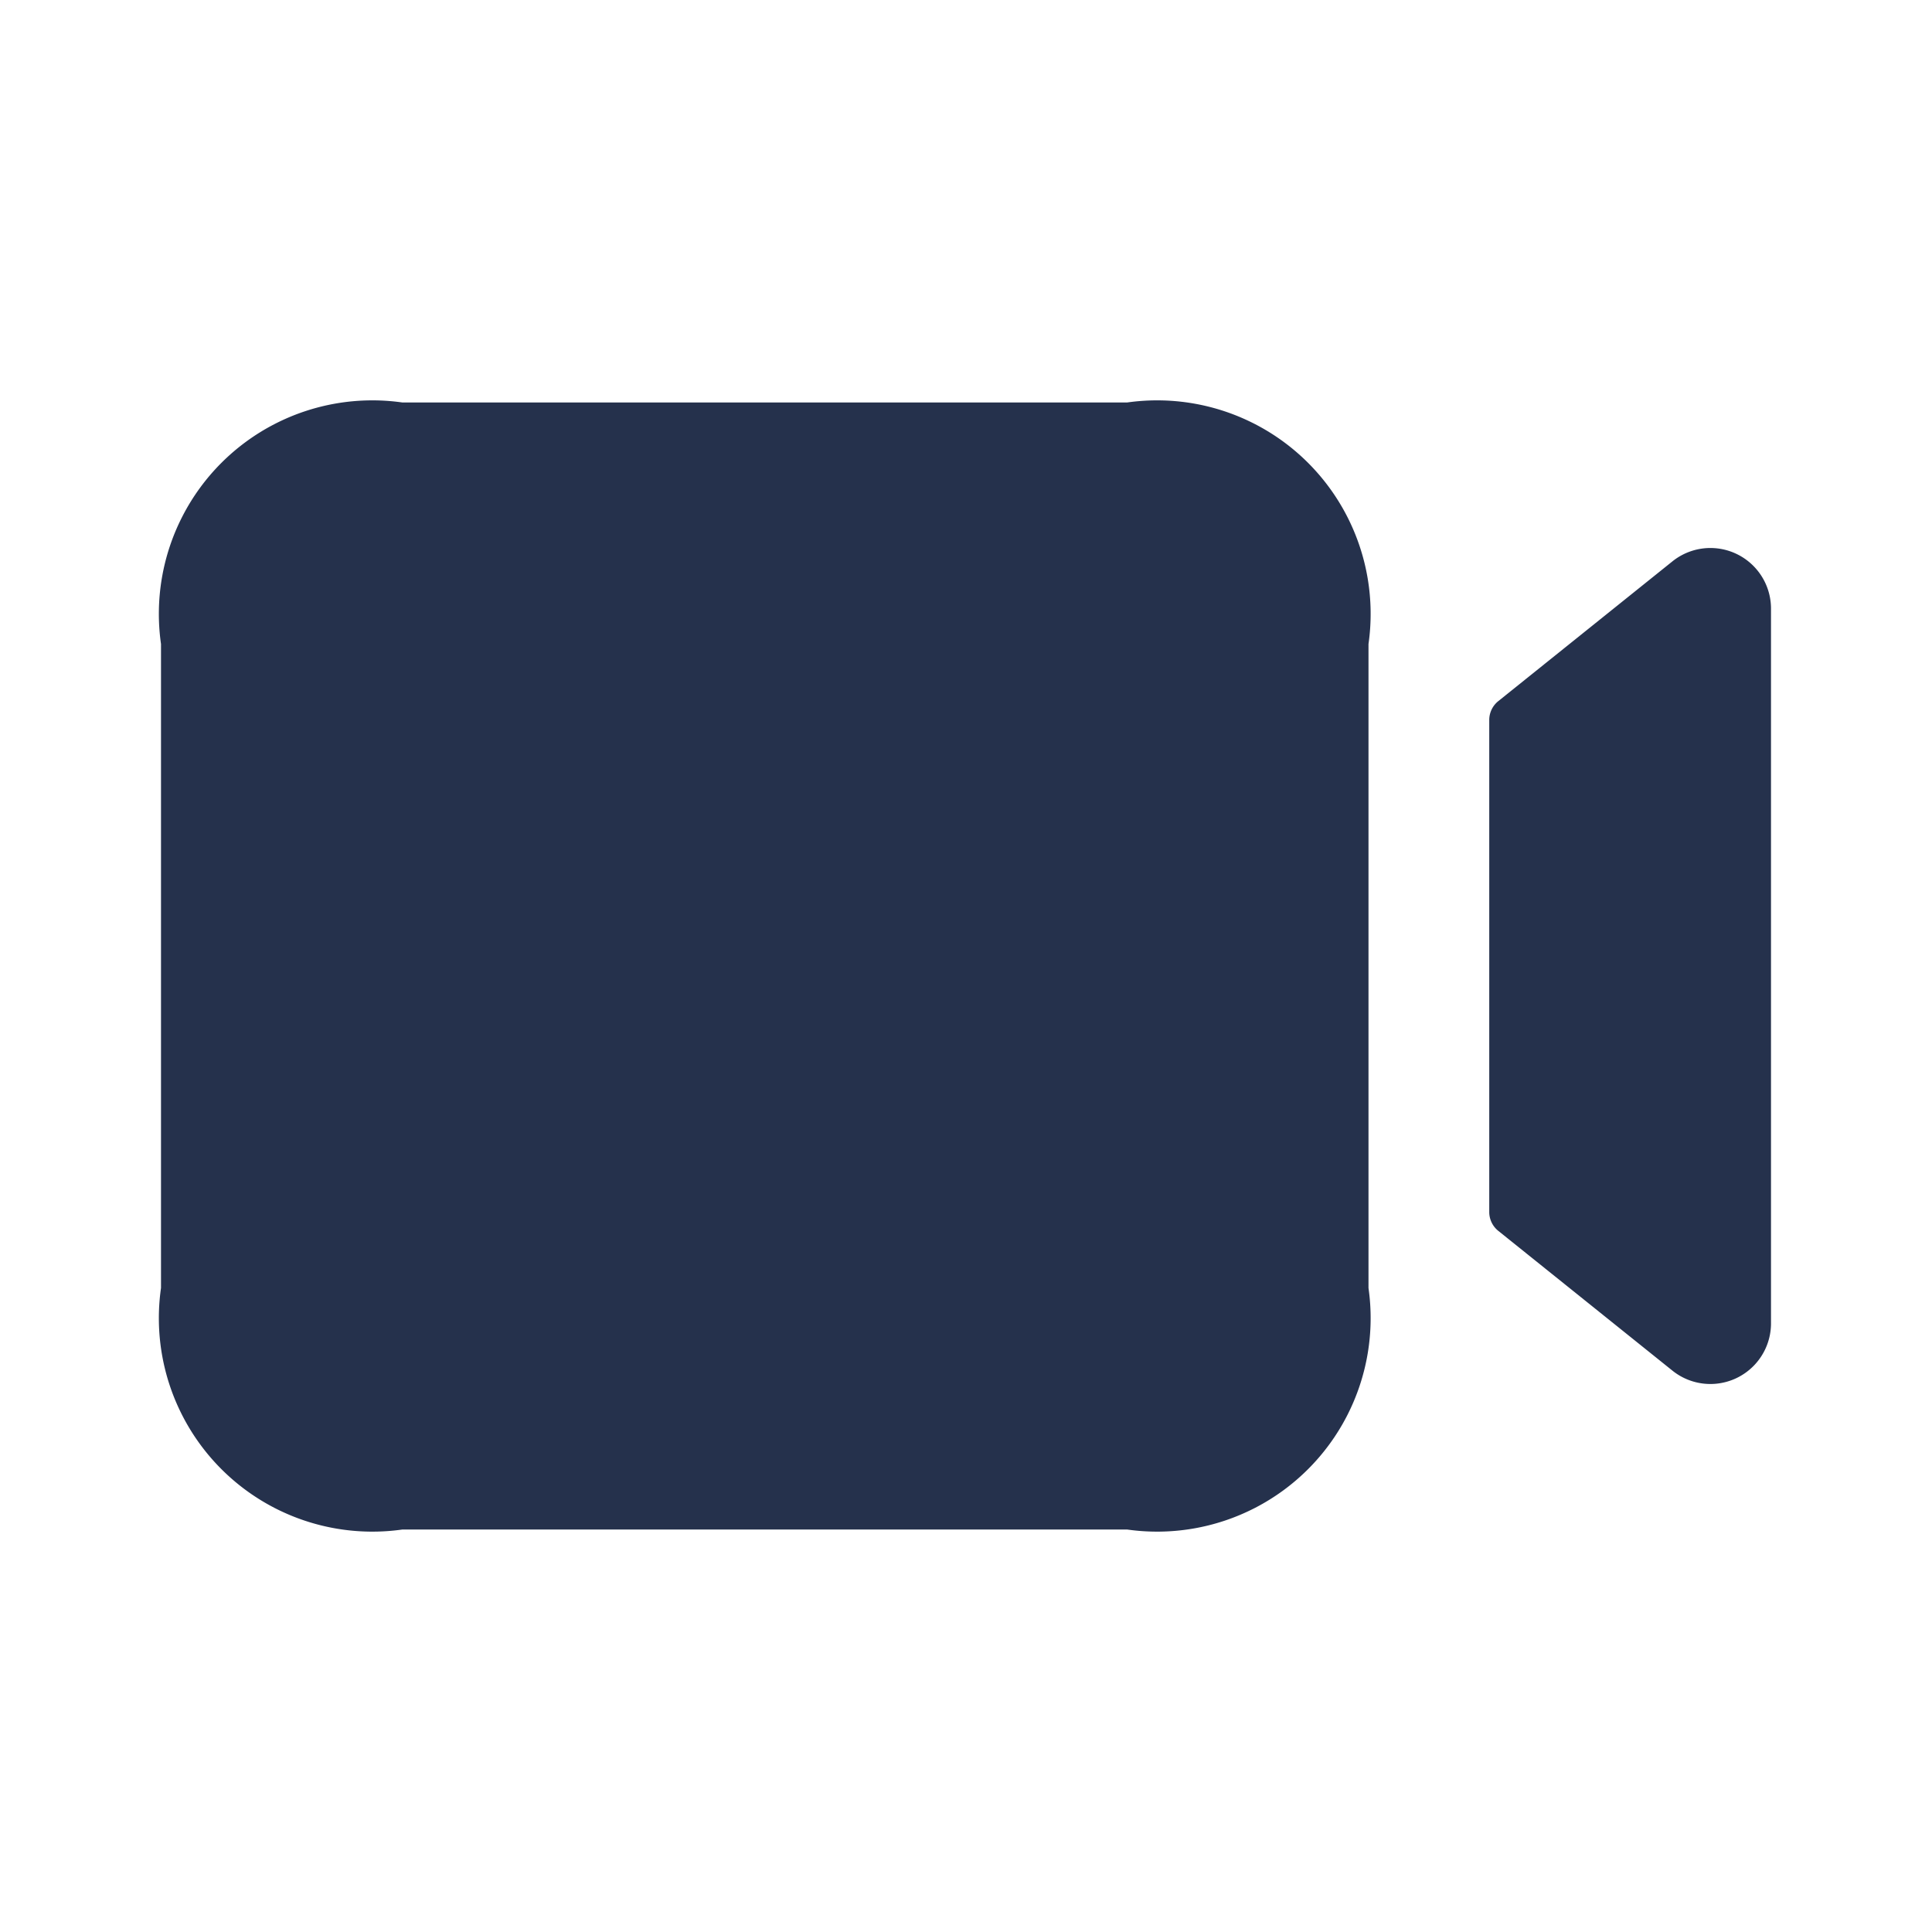 <svg id="Layer" xmlns="http://www.w3.org/2000/svg" viewBox="0 0 24 24"><defs><style>.cls-1{fill:#25314c;}</style></defs><path id="video" class="cls-1" d="M22,7.56v8.88a.753.753,0,0,1-1.224.587L18.612,15.29a.3.3,0,0,1-.112-.234V8.944a.3.3,0,0,1,.112-.234l2.164-1.737A.753.753,0,0,1,22,7.56ZM17,16V8a2.652,2.652,0,0,0-3-3H5A2.652,2.652,0,0,0,2,8v8a2.652,2.652,0,0,0,3,3h9A2.652,2.652,0,0,0,17,16Z"/></svg>